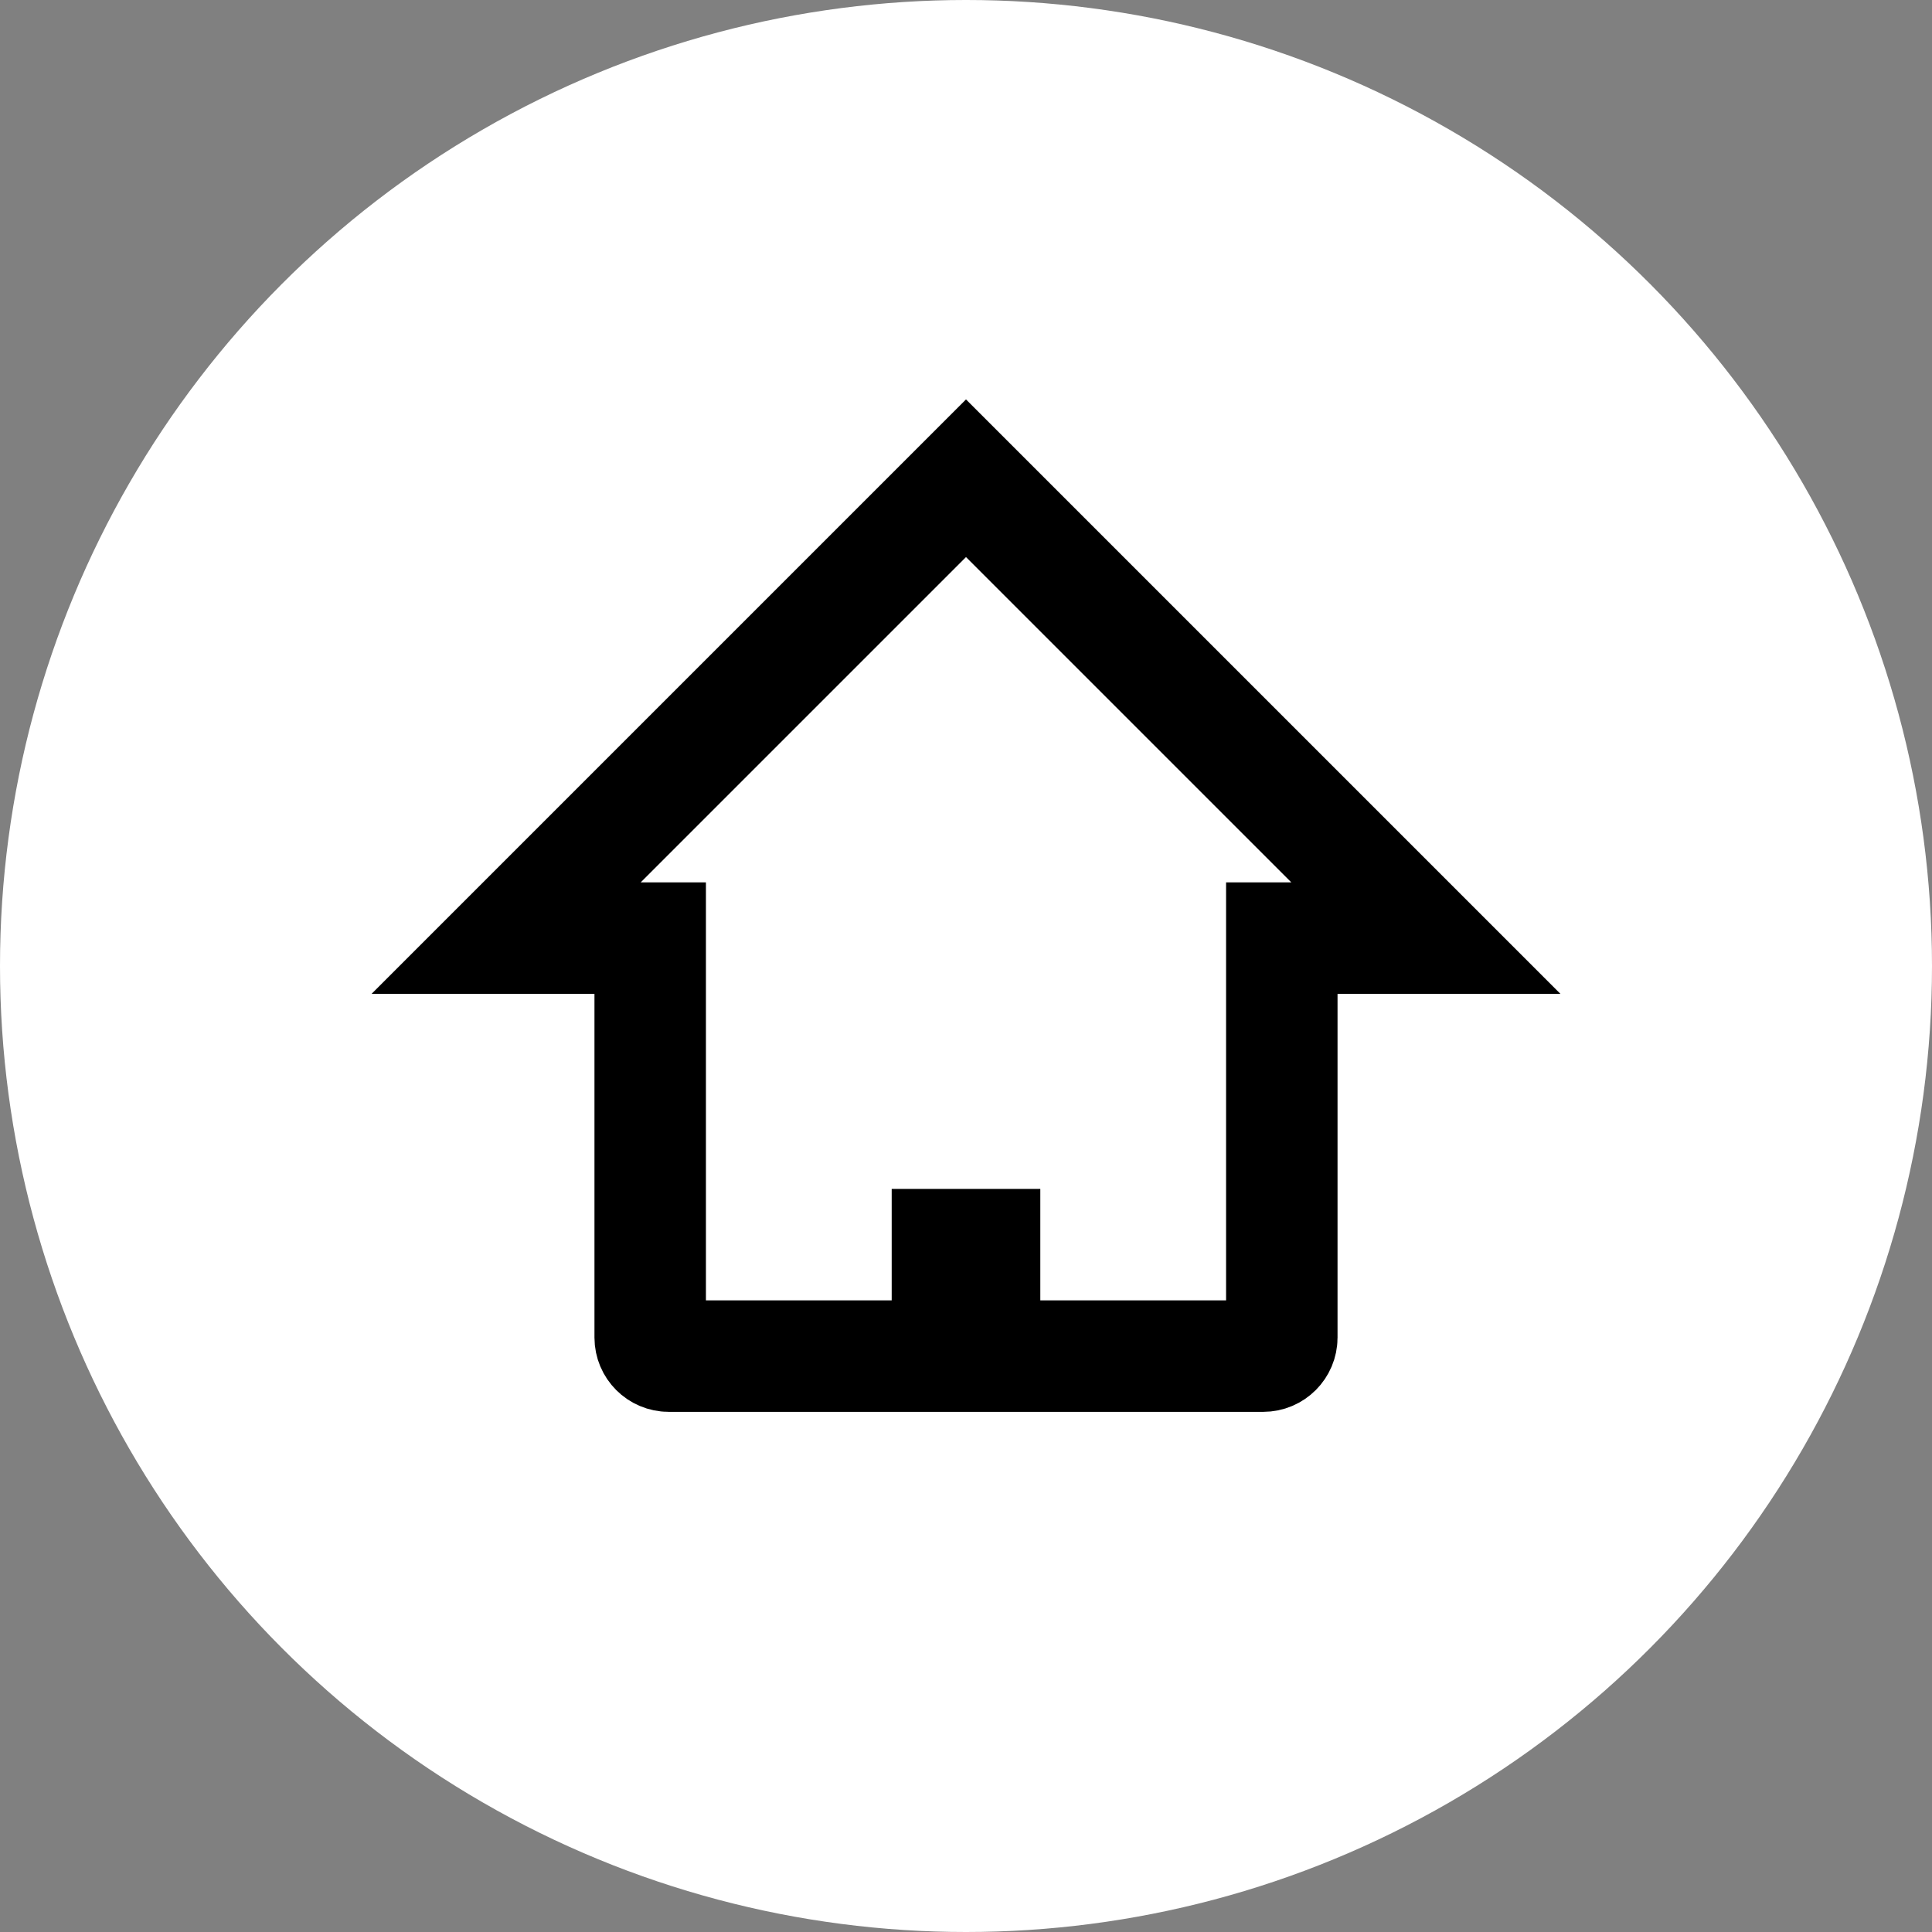 <?xml version="1.0" encoding="UTF-8"?>
<svg width="26px" height="26px" viewBox="0 0 26 26" version="1.1" xmlns="http://www.w3.org/2000/svg" xmlns:xlink="http://www.w3.org/1999/xlink">
    <rect x="0" y="0" width="26" height="26" fill="#808080" stroke="none"/>
    <!-- Generator: Sketch 61.2 (89653) - https://sketch.com -->
    <title>编组 9</title>
    <desc>Created with Sketch.</desc>
    <g id="严肃版本" stroke="none" stroke-width="1" fill="none" fill-rule="evenodd">
        <g id="会话列表" transform="translate(-12, -53)">
            <g id="编组-9" transform="translate(12, 53)">
                <circle id="椭圆形" fill="#FFFFFF" cx="13" cy="13" r="13"></circle>
                <g id="编组-2" transform="translate(5, 5.375)">
                    <path d="M8,1.061 L1.811,7.25 L3.75,7.25 L3.75,12.625 C3.75,12.763 3.862,12.875 4,12.875 L12,12.875 C12.138,12.875 12.25,12.763 12.25,12.625 L12.25,7.25 L14.189,7.25 L8,1.061 Z" id="形状结合" stroke="#000000" stroke-width="1.5"></path>
                    <rect id="矩形" fill="#000000" x="7" y="10.625" width="2" height="2"></rect>
                </g>
            </g>
        </g>
    </g>
</svg>